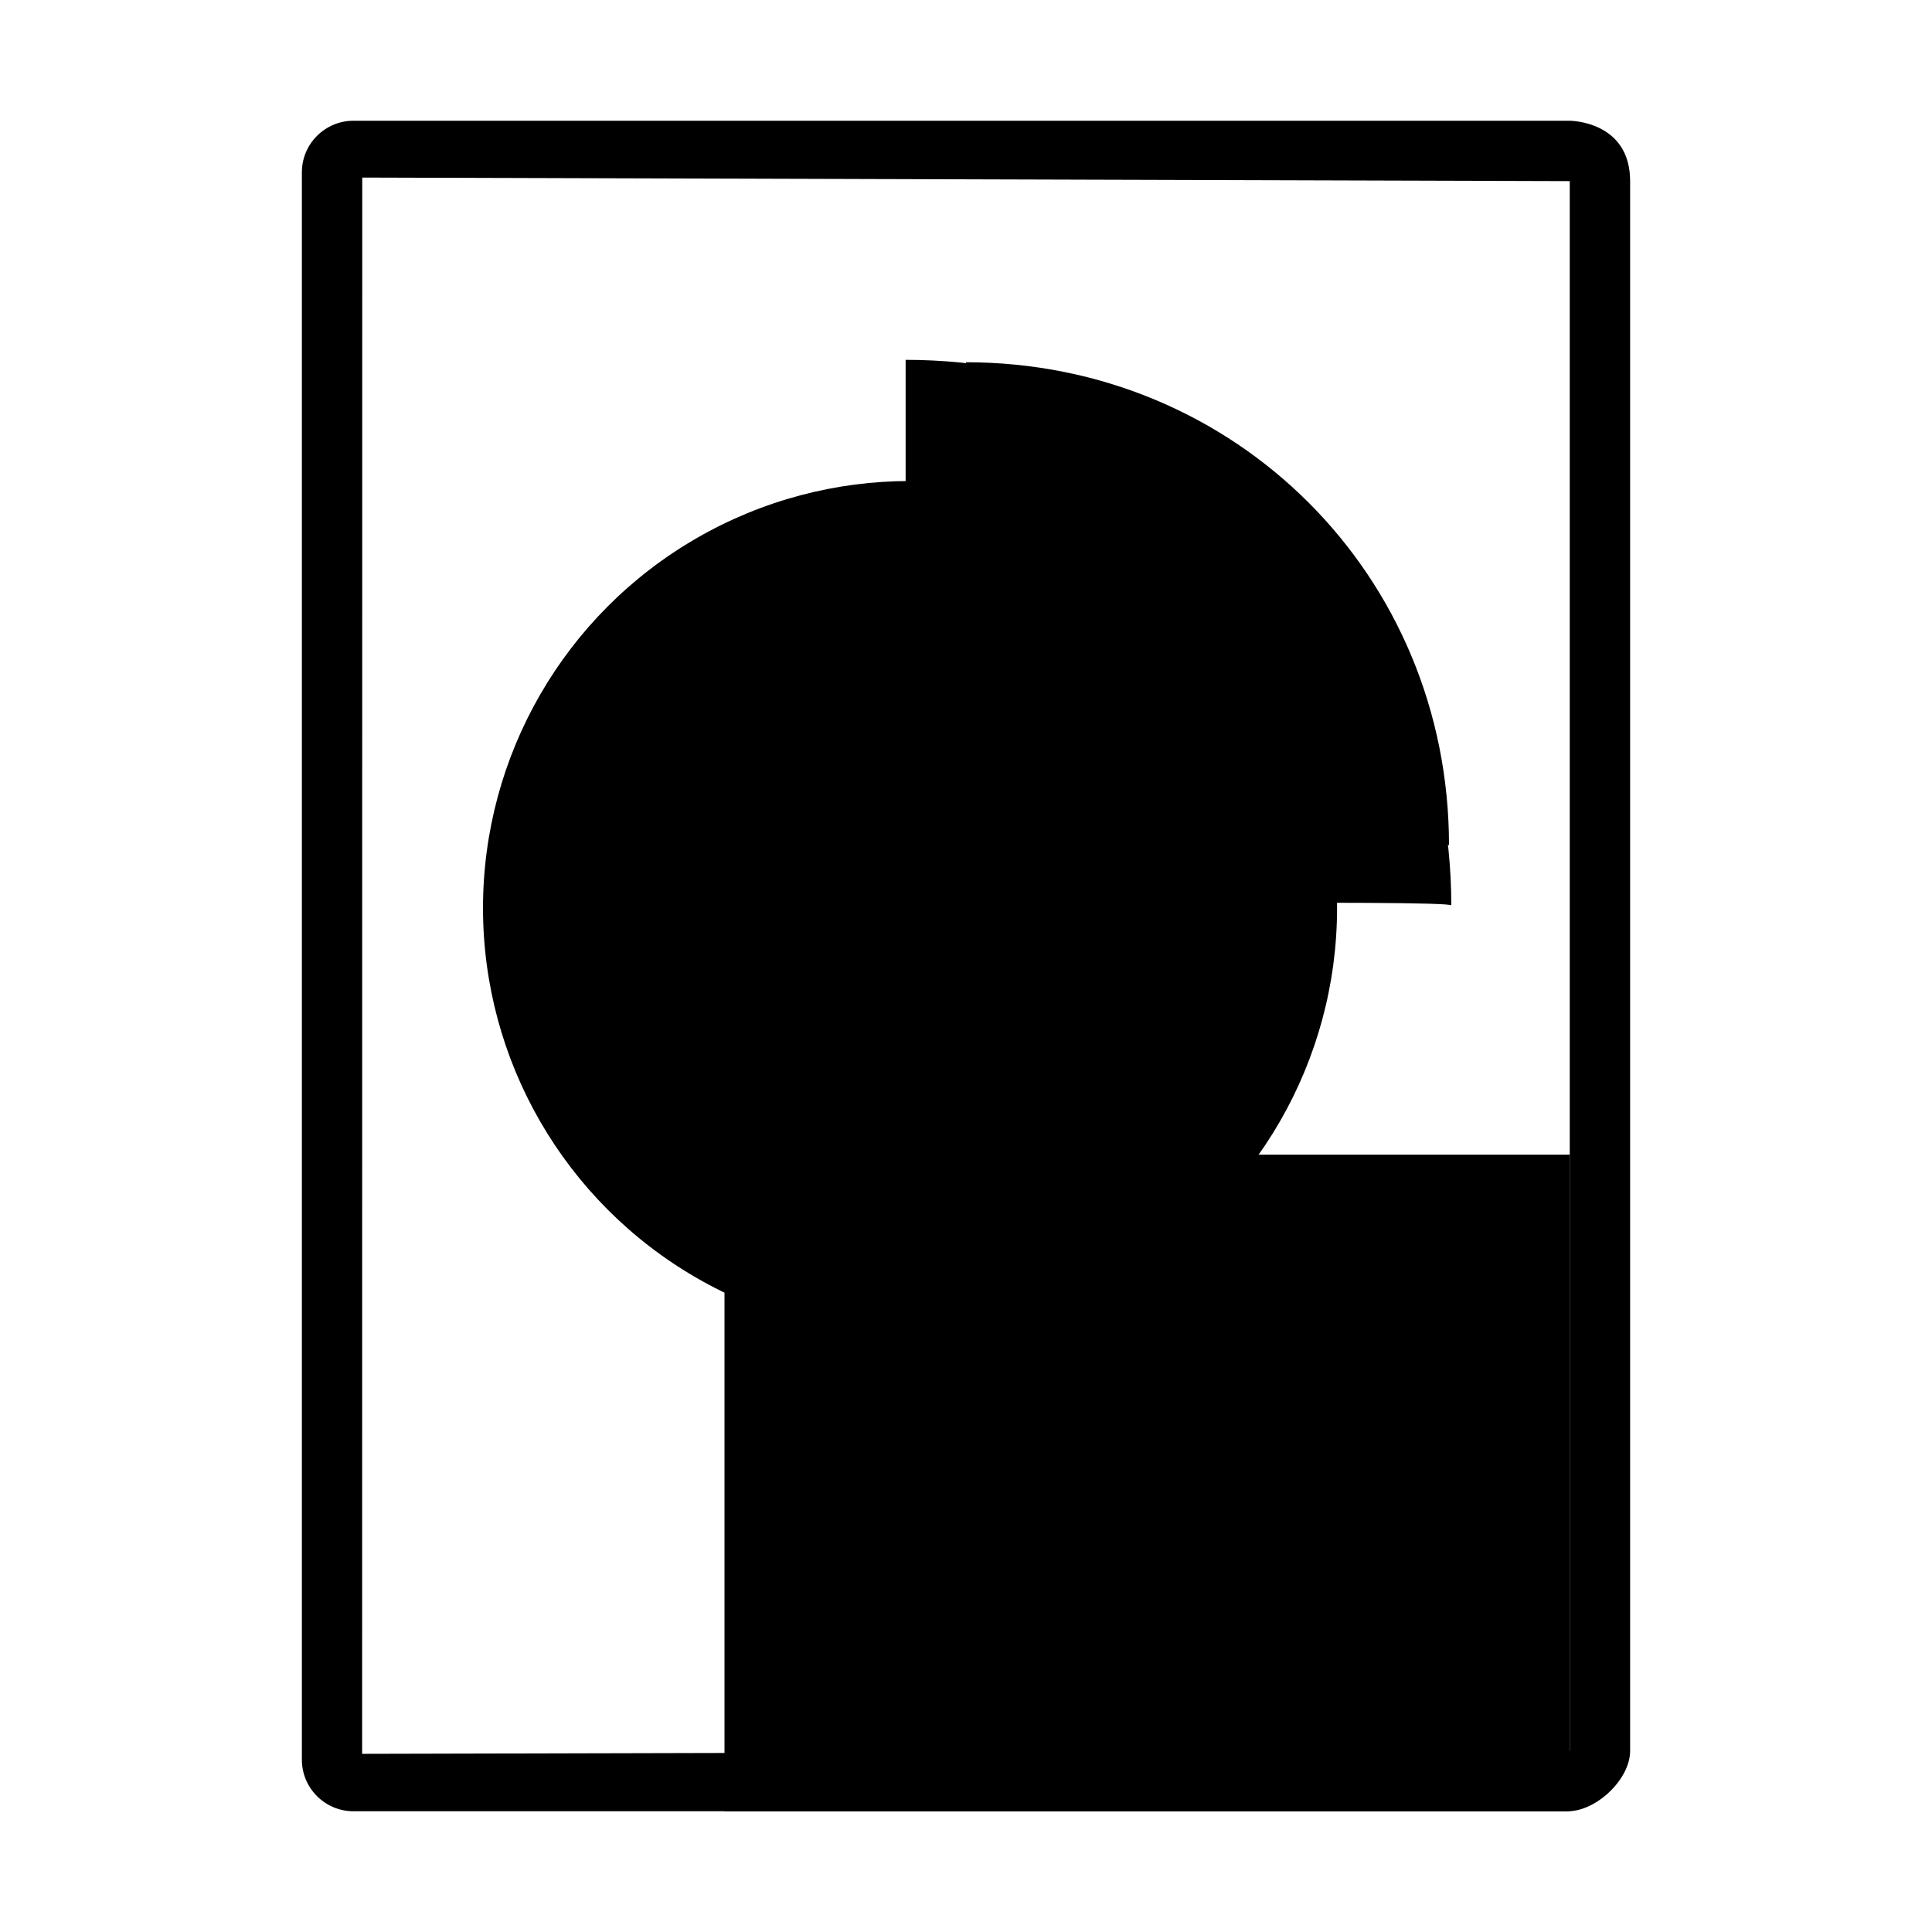 <?xml version="1.0" encoding="utf-8"?>
<!--
  Copyright 2015-2023 Bloomreach

  Licensed under the Apache License, Version 2.0 (the "License");
  you may not use this file except in compliance with the License.
  You may obtain a copy of the License at

   http://www.apache.org/licenses/LICENSE-2.0

  Unless required by applicable law or agreed to in writing, software
  distributed under the License is distributed on an "AS IS" BASIS,
  WITHOUT WARRANTIES OR CONDITIONS OF ANY KIND, either express or implied.
  See the License for the specific language governing permissions and
  limitations under the License.
-->

<!DOCTYPE svg PUBLIC "-//W3C//DTD SVG 1.1//EN" "http://www.w3.org/Graphics/SVG/1.1/DTD/svg11.dtd">
<svg version="1.1" id="Layer_1" xmlns="http://www.w3.org/2000/svg" xmlns:xlink="http://www.w3.org/1999/xlink" x="0px" y="0px"
	 width="32px" height="32px" viewBox="0 0 32 32" enable-background="new 0 0 32 32" xml:space="preserve">
<circle fill="currentColor" cx="15.073" cy="15.04" r="7.073"/>
<path d="M24.038,14.997C24.038,14.895,15,15,15,15V5.96C19.992,5.96,24.038,10.005,24.038,14.997z"/>
<path fill="currentColor" d="M24,14c0-0.093-8,0-8,0V6C20.466,6,24,9.533,24,14z"/>
<g>
	<path fill="currentColor" d="M27,3c0,1,0,26,0,26c0,0.472-0.561,1-1.031,1H5.854C5.383,30,5,29.617,5,29.146V2.854
		C5,2.383,5.383,2,5.854,2H26C26,2,27,2,27,3z M26,3L6,2.941L5.998,29.049L26,29V3z"/>
</g>
<rect x="12" y="19.125" fill="currentColor" width="14" height="10.875"/>
<g>
	<polygon points="22.509,22 21.509,22 20.509,23.666 19.509,22 18.509,22 20.009,24.5 18.509,27 19.509,27
		20.509,25.334 21.509,27 22.509,27 21.009,24.5 	"/>
	<rect x="24" y="22" width="1" height="5"/>
</g>
<path d="M18,23v-1h-3c0,0-1,0-1,1s0,1,0,1s0,1,1,1s2,0,2,0v1h-3v1c0,0,2,0,3,0s1-1,1-1v-1c0,0,0-1-1-1s-2,0-2,0v-1
	H18z"/>
</svg>
